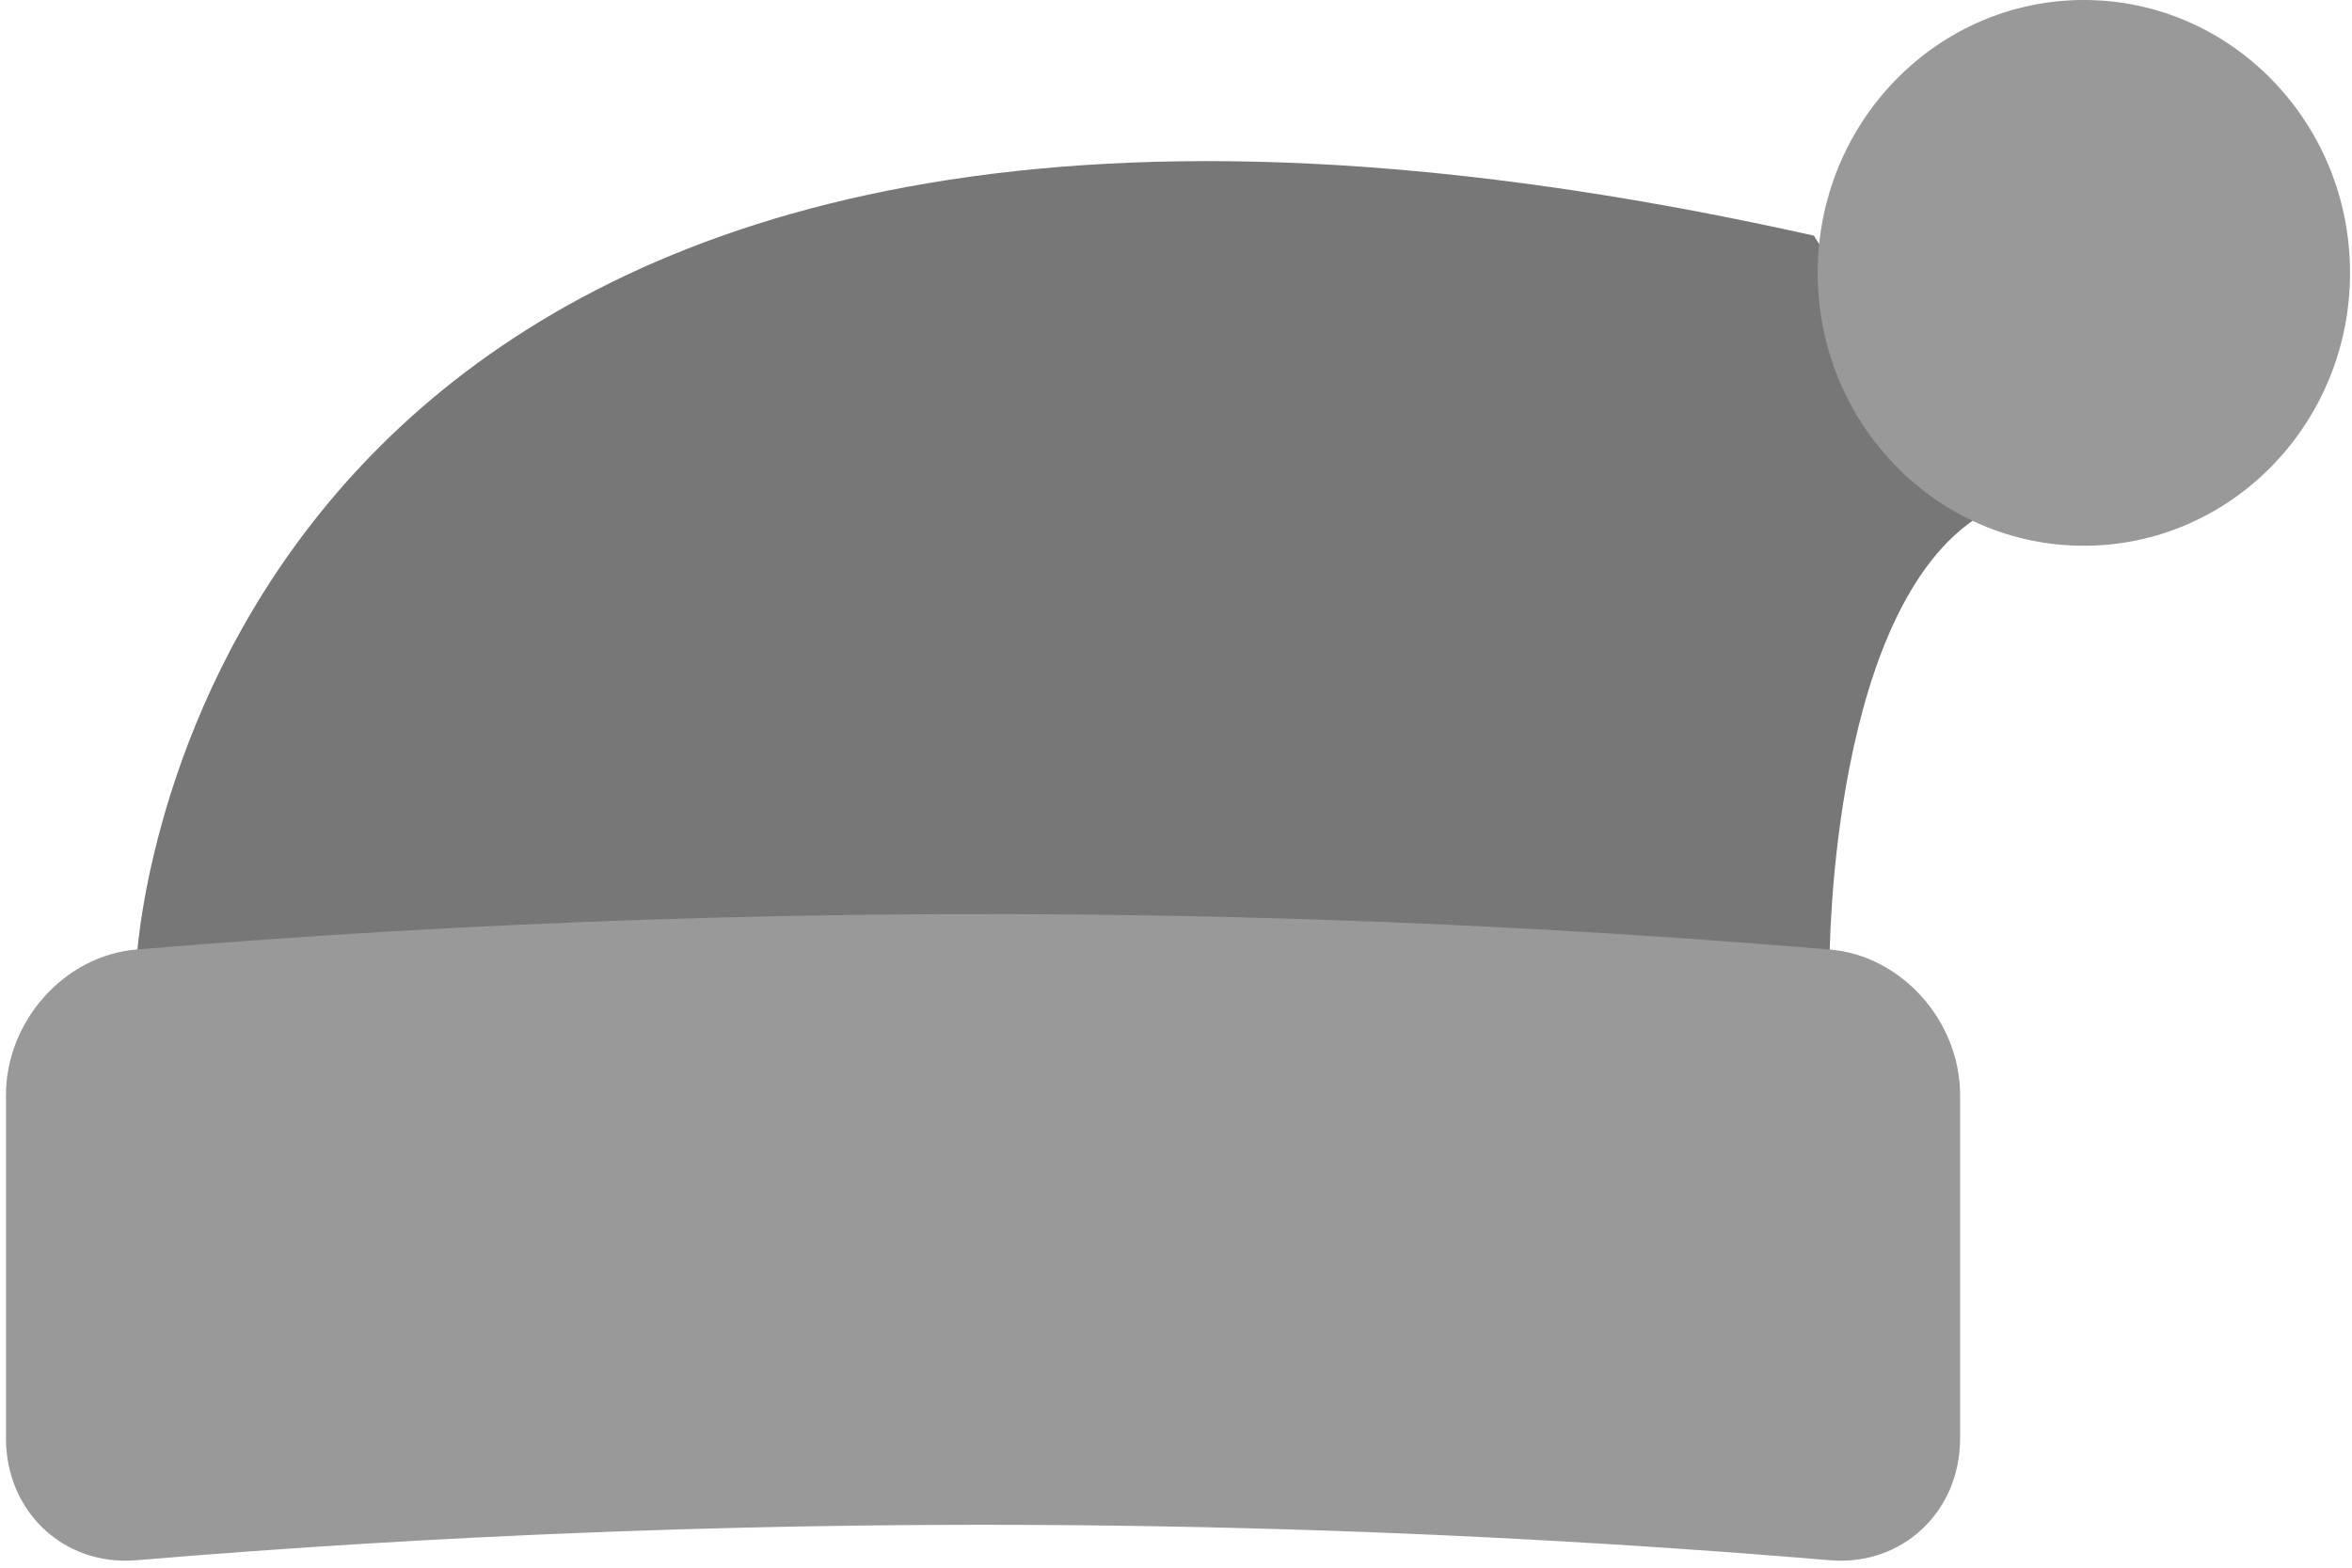 <?xml version="1.0" encoding="UTF-8"?>
<svg width="24px" height="16px" viewBox="0 0 24 16" version="1.1" xmlns="http://www.w3.org/2000/svg" xmlns:xlink="http://www.w3.org/1999/xlink">
    <!-- Generator: Sketch 52.5 (67469) - http://www.bohemiancoding.com/sketch -->
    <title>Group 2 Copy 6</title>
    <desc>Created with Sketch.</desc>
    <g id="plugin" stroke="none" stroke-width="1" fill="none" fill-rule="evenodd">
        <g id="2_Settings_General_MG-Copy" transform="translate(-283, -337)">
            <g id="Group-2-Copy-6" transform="translate(283, 337)">
                <path d="M20.294,5.212 C18.674,6.083 18.669,9.769 18.669,9.812 L7.556,12.512 L7.059,12.294 L1.393,9.811 C1.393,9.811 1.804,0.832 13.93,1.704 C15.302,1.803 16.823,2.028 18.509,2.405 L20.294,5.212 Z" id="Path" fill="#777777"></path>
                <ellipse id="Oval" fill="#999999" cx="21.264" cy="2.785" rx="2.716" ry="2.785"></ellipse>
                <path d="M20.001,11.176 L20.001,14.68 C20.001,15.433 19.406,15.986 18.672,15.924 C14.461,15.571 10.234,15.476 6.015,15.641 C4.472,15.701 2.93,15.795 1.391,15.924 C0.656,15.986 0.061,15.433 0.061,14.68 L0.061,11.176 C0.061,10.423 0.656,9.753 1.391,9.691 C3.11,9.547 4.833,9.446 6.556,9.388 L6.557,9.388 C10.596,9.251 14.641,9.353 18.672,9.691 C19.406,9.753 20.001,10.423 20.001,11.176 Z" id="Path" fill="#999999"></path>
            </g>
        </g>
    </g>
</svg>